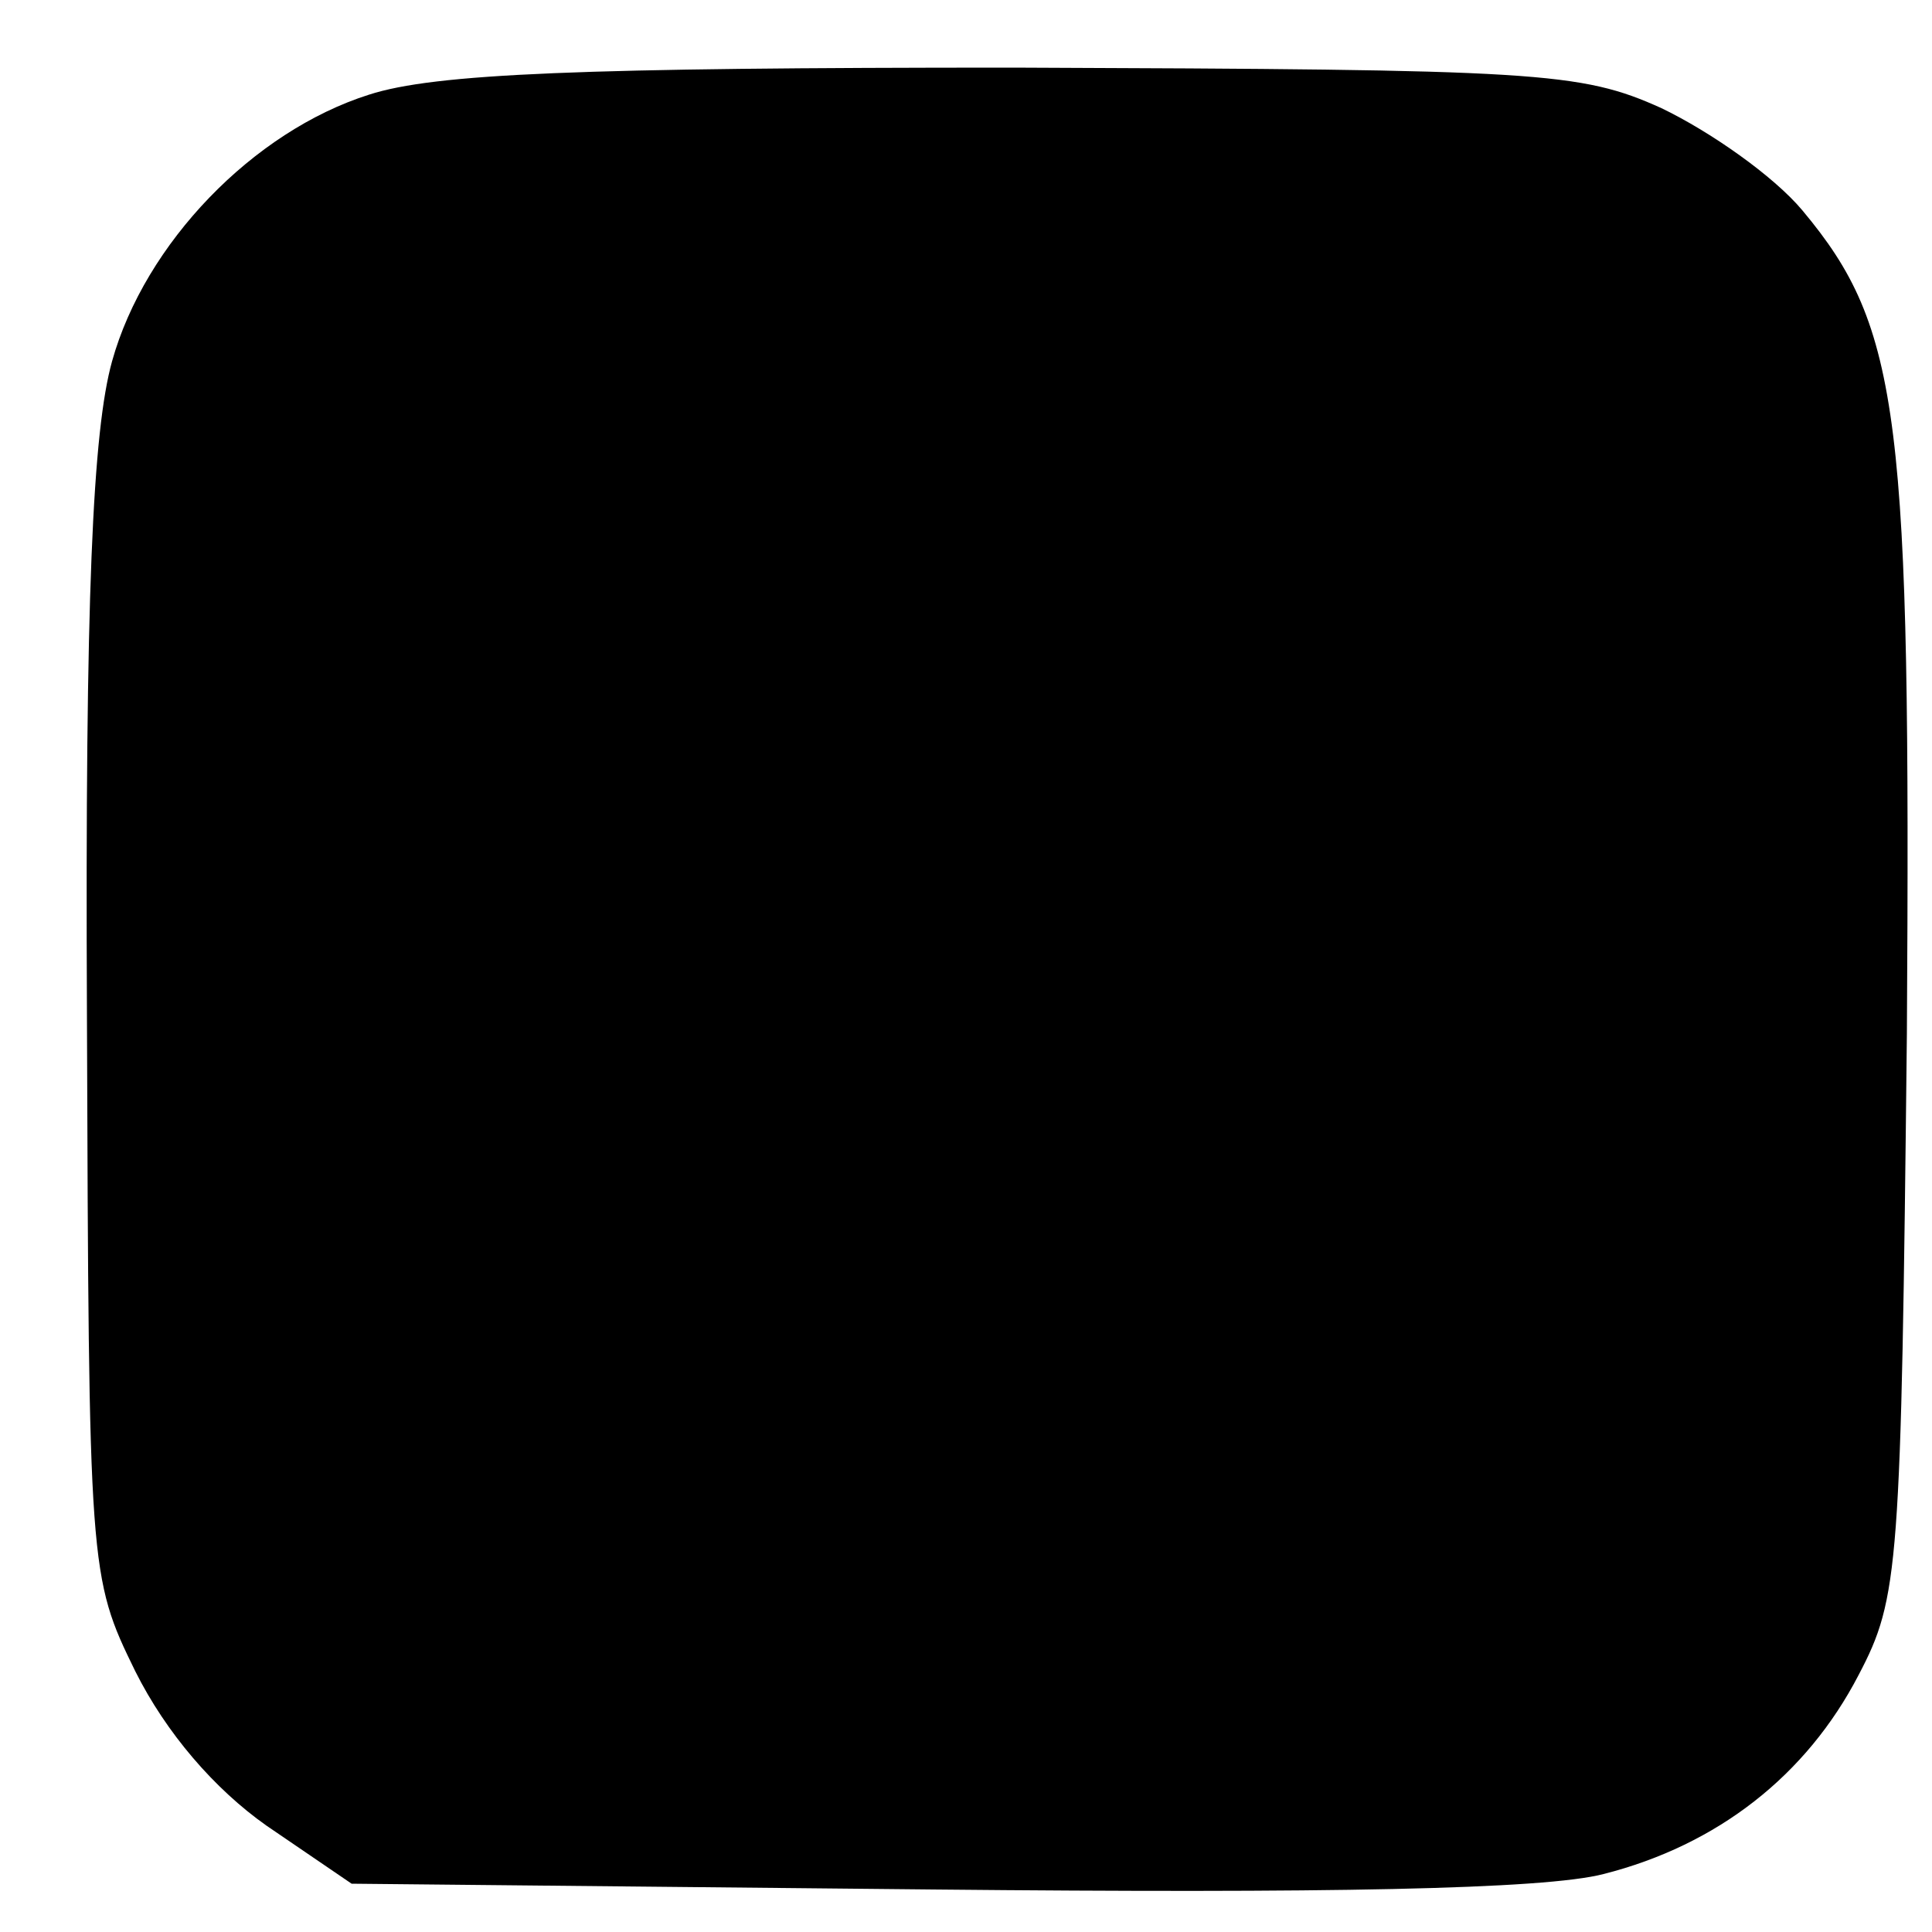 <?xml version="1.0" standalone="no"?>
<!DOCTYPE svg PUBLIC "-//W3C//DTD SVG 20010904//EN"
 "http://www.w3.org/TR/2001/REC-SVG-20010904/DTD/svg10.dtd">
<svg version="1.0" xmlns="http://www.w3.org/2000/svg"
 width="100pt" height="100pt" viewBox="0 0 100 100"
 preserveAspectRatio="xMidYMid meet">
<g transform="translate(0,100) scale(0.1,-0.1)"
fill="#000000" stroke="none">
<path d="M191 951 c-60 -19 -116 -77 -133 -138 -10 -36 -14 -121 -13 -338 1
-288 1 -291 25 -340 16 -32 41 -61 68 -80 l44 -30 301 -3 c203 -2 316 0 347 8
59 15 105 51 132 103 21 40 22 55 25 332 2 319 -3 365 -54 426 -15 18 -48 41
-73 53 -42 19 -64 20 -335 21 -224 0 -300 -3 -334 -14z"/>
</g>
</svg>

